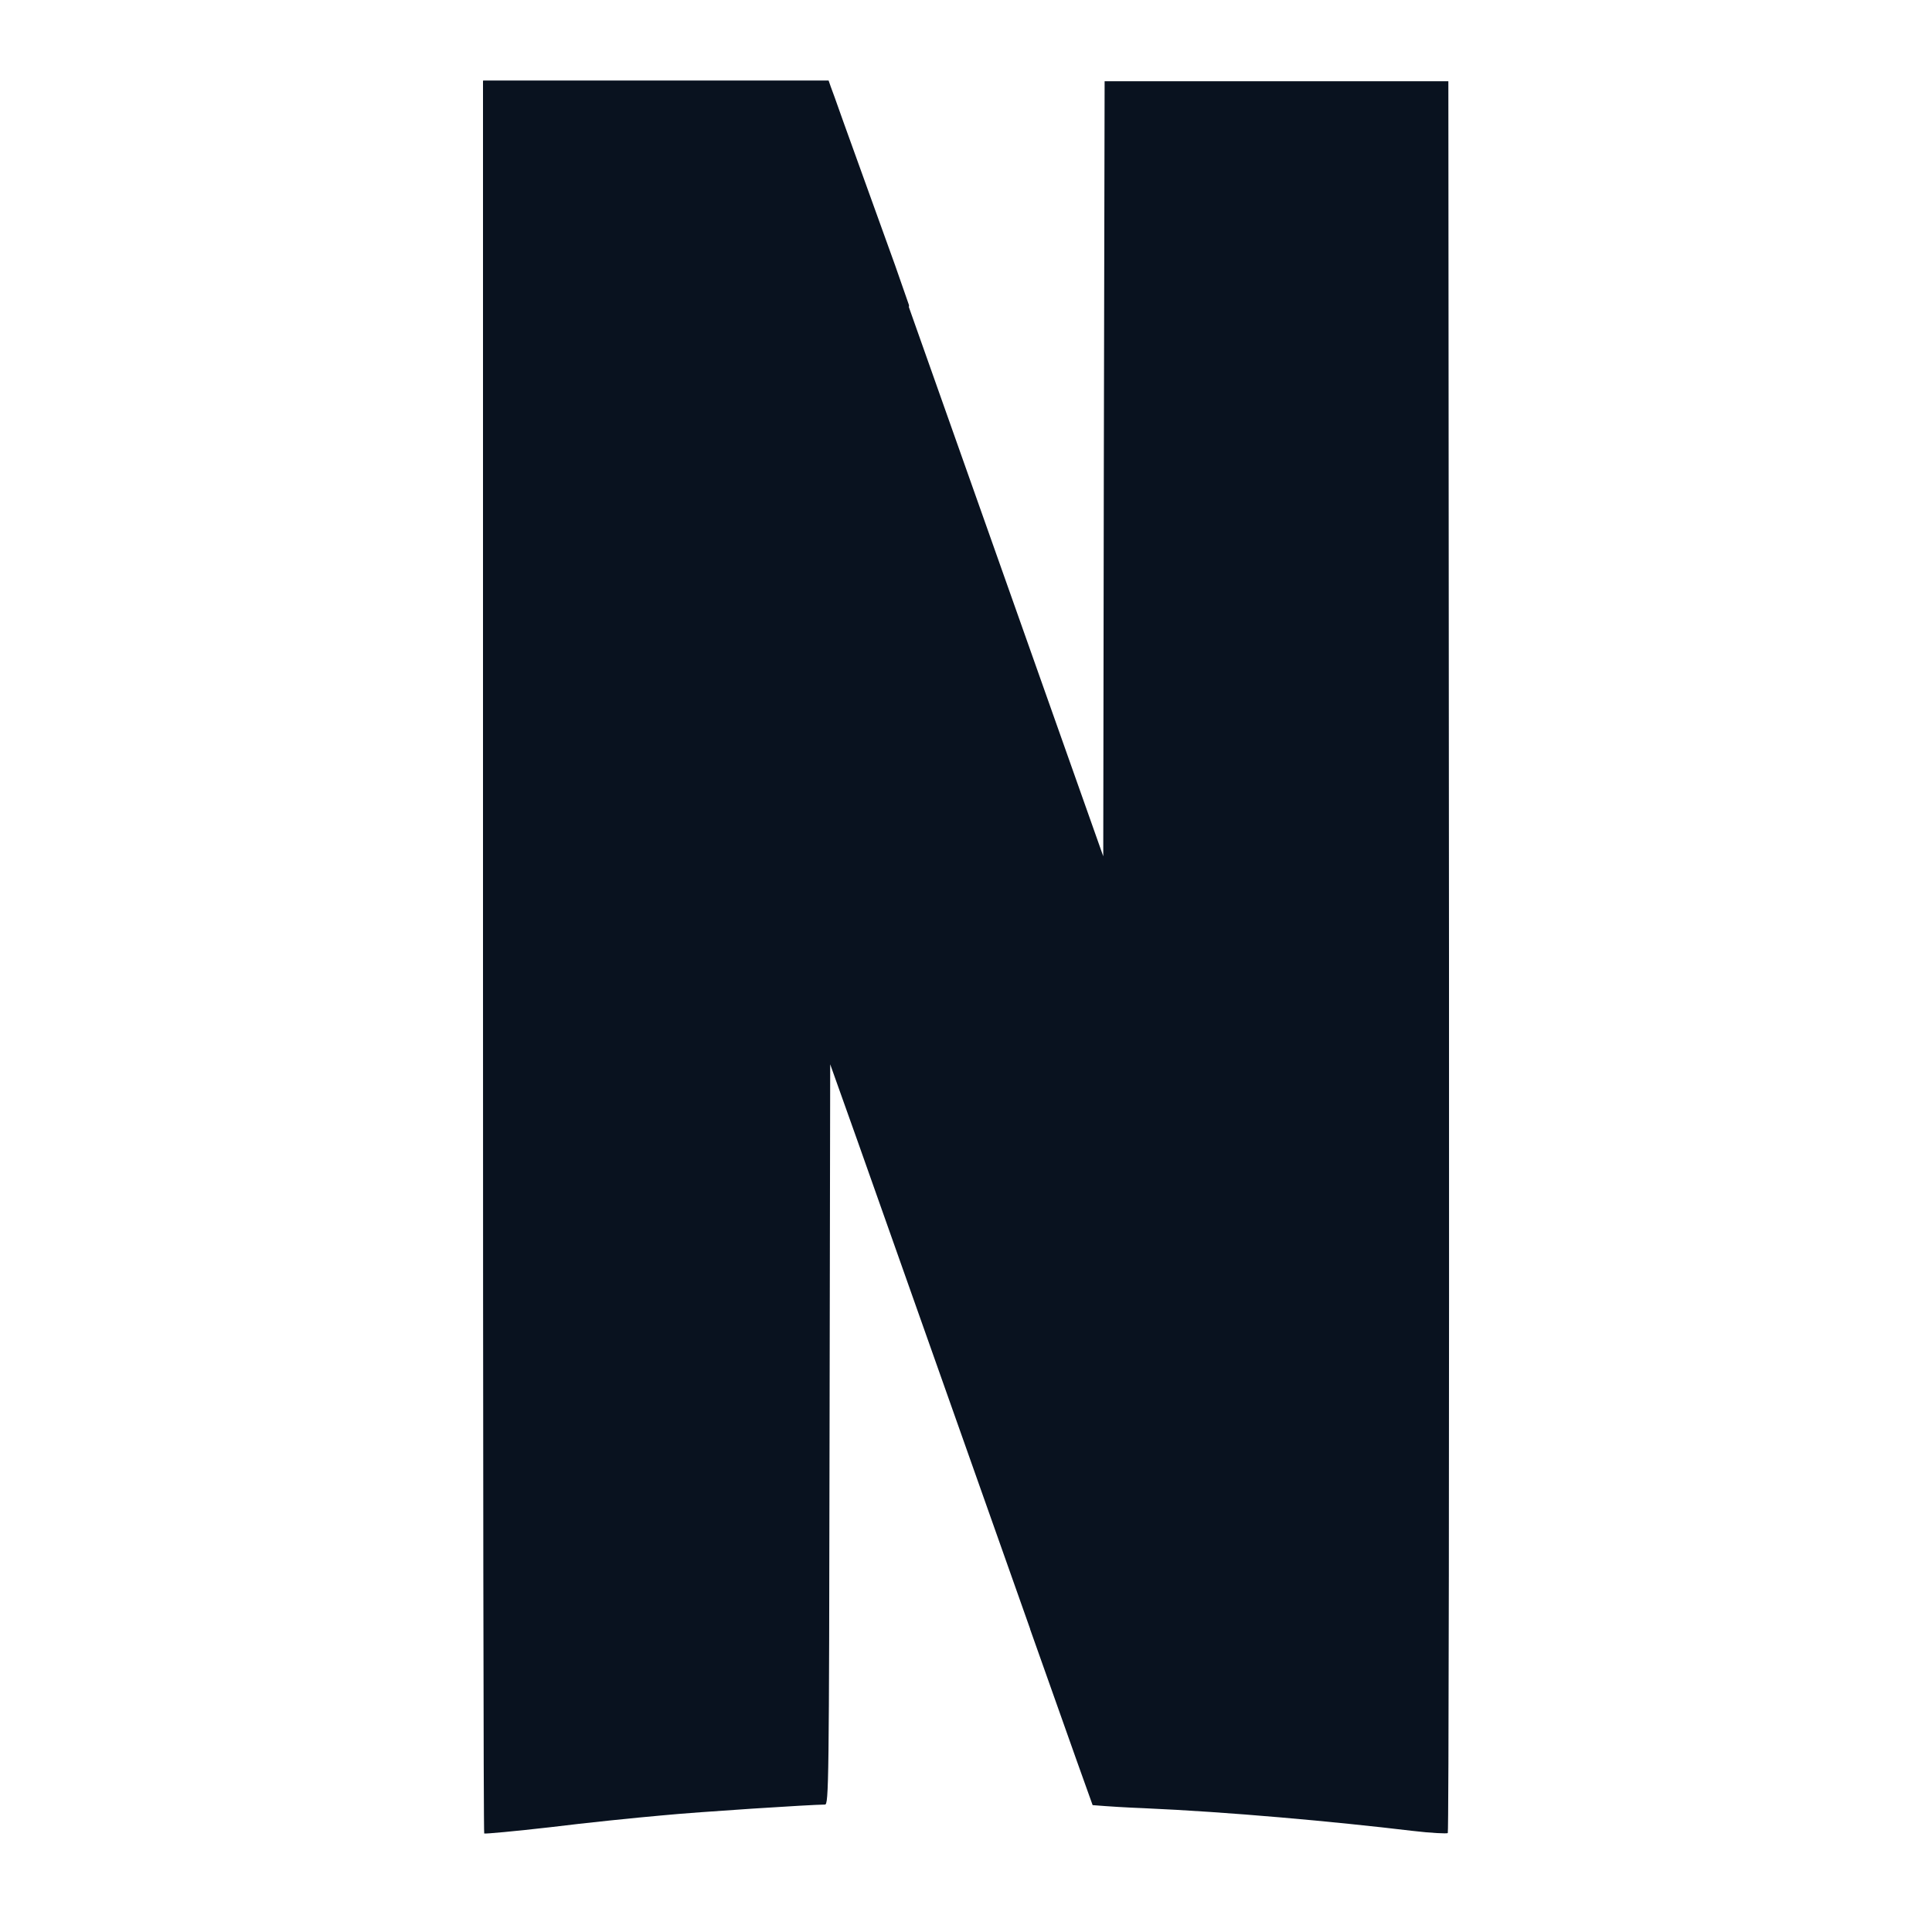 <svg width="24" height="24" viewBox="0 0 24 24" fill="none" xmlns="http://www.w3.org/2000/svg">
<g clip-path="url(#clip0_11_48374)">
<path d="M11.29 3.814L13.31 9.521L13.705 10.637L13.712 5.827L13.722 1.009H17.992L18 11.871C18.003 17.851 17.997 22.761 17.985 22.771C17.973 22.78 17.776 22.771 17.549 22.744C16.56 22.626 15.259 22.508 14.209 22.462C13.997 22.454 13.785 22.441 13.573 22.424C13.57 22.42 13.3 21.662 12.797 20.24V20.236L10.653 14.175L10.313 13.221L10.305 17.807C10.299 22.172 10.295 22.417 10.248 22.417C10.085 22.417 8.678 22.507 8.208 22.553C7.9 22.58 7.282 22.643 6.838 22.698C6.392 22.749 6.022 22.783 6.015 22.776C6.006 22.77 6 17.867 6 11.883V1.002H6.005V1H10.293L10.321 1.08C10.328 1.096 10.386 1.256 10.478 1.517L11.119 3.295L11.292 3.791L11.291 3.814H11.29Z" fill="#09121F"/>
</g>
<defs>
<clipPath id="clip0_11_48374">
<rect width="24" height="24" fill="white"/>
</clipPath>
</defs>
</svg>
